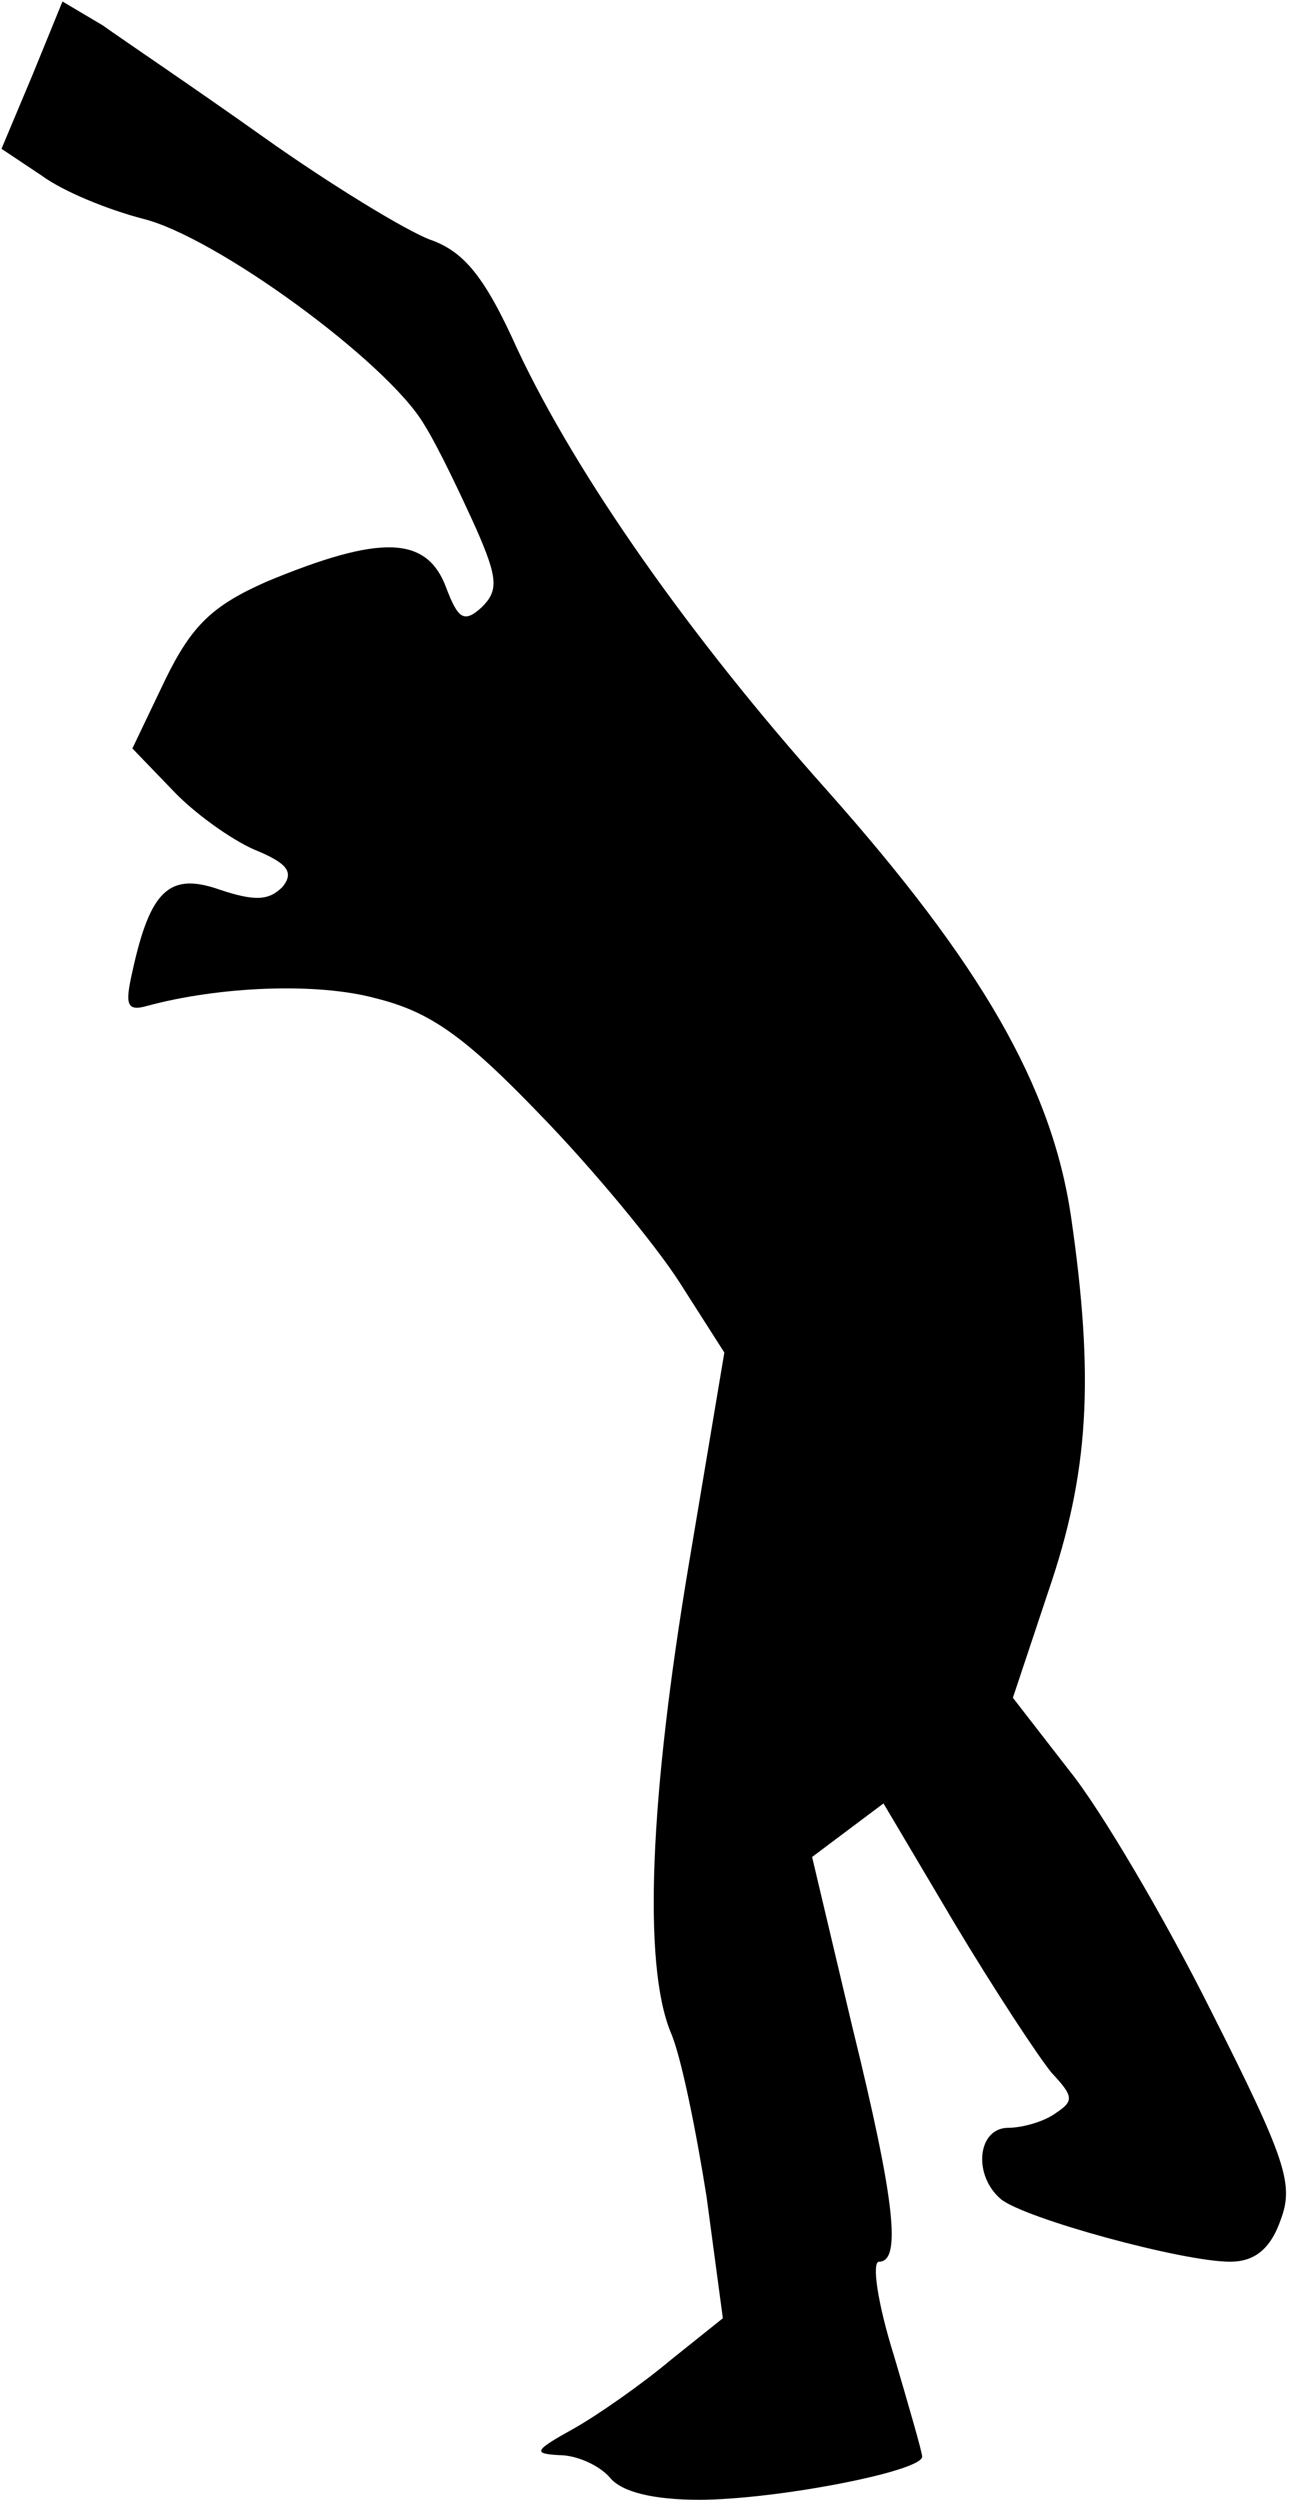 <?xml version="1.0" standalone="no"?>
<!DOCTYPE svg PUBLIC "-//W3C//DTD SVG 20010904//EN"
 "http://www.w3.org/TR/2001/REC-SVG-20010904/DTD/svg10.dtd">
<svg version="1.0" xmlns="http://www.w3.org/2000/svg"
 width="87pt" height="168pt" viewBox="0 0 87 168"
 preserveAspectRatio="xMidYMid meet">
<g transform="translate(0,168) scale(0.1,-0.1)"
fill="#000000" stroke="none">
<path fill="#000000" stroke="none" d="M22 1630 l-21 -50 27 -18 c15 -11 45
-23 68 -29 49 -12 164 -96 189 -138 10 -16 25 -48 35 -70 15 -34 15 -42 4 -53
-12 -11 -16 -8 -24 13 -13 35 -44 36 -121 4 -36 -16 -50 -29 -68 -66 l-22 -46
27 -28 c14 -15 39 -33 55 -40 22 -9 27 -15 19 -25 -9 -9 -18 -10 -42 -2 -34
12 -47 0 -59 -55 -5 -22 -4 -27 10 -23 48 13 114 16 154 5 36 -9 59 -25 110
-78 36 -37 78 -88 94 -113 l30 -47 -24 -143 c-26 -155 -31 -268 -12 -314 7
-16 17 -66 24 -110 l11 -82 -35 -28 c-19 -16 -49 -37 -65 -46 -27 -15 -28 -17
-10 -18 12 0 27 -7 34 -15 8 -10 30 -15 60 -15 51 0 150 19 150 29 0 3 -9 34
-19 68 -11 35 -15 63 -10 63 15 0 11 40 -18 158 l-27 114 24 18 24 18 48 -81
c27 -45 56 -89 65 -100 15 -16 15 -19 3 -27 -8 -6 -23 -10 -32 -10 -21 0 -24
-32 -5 -48 16 -13 122 -42 154 -42 16 0 27 8 34 28 9 24 4 40 -47 141 -31 62
-74 135 -95 161 l-38 49 24 72 c27 79 31 142 15 252 -13 87 -60 169 -165 287
-91 102 -167 210 -207 295 -22 49 -36 66 -59 74 -16 6 -67 37 -112 69 -45 32
-94 65 -108 75 l-27 16 -20 -49z"/>
</g>
</svg>
